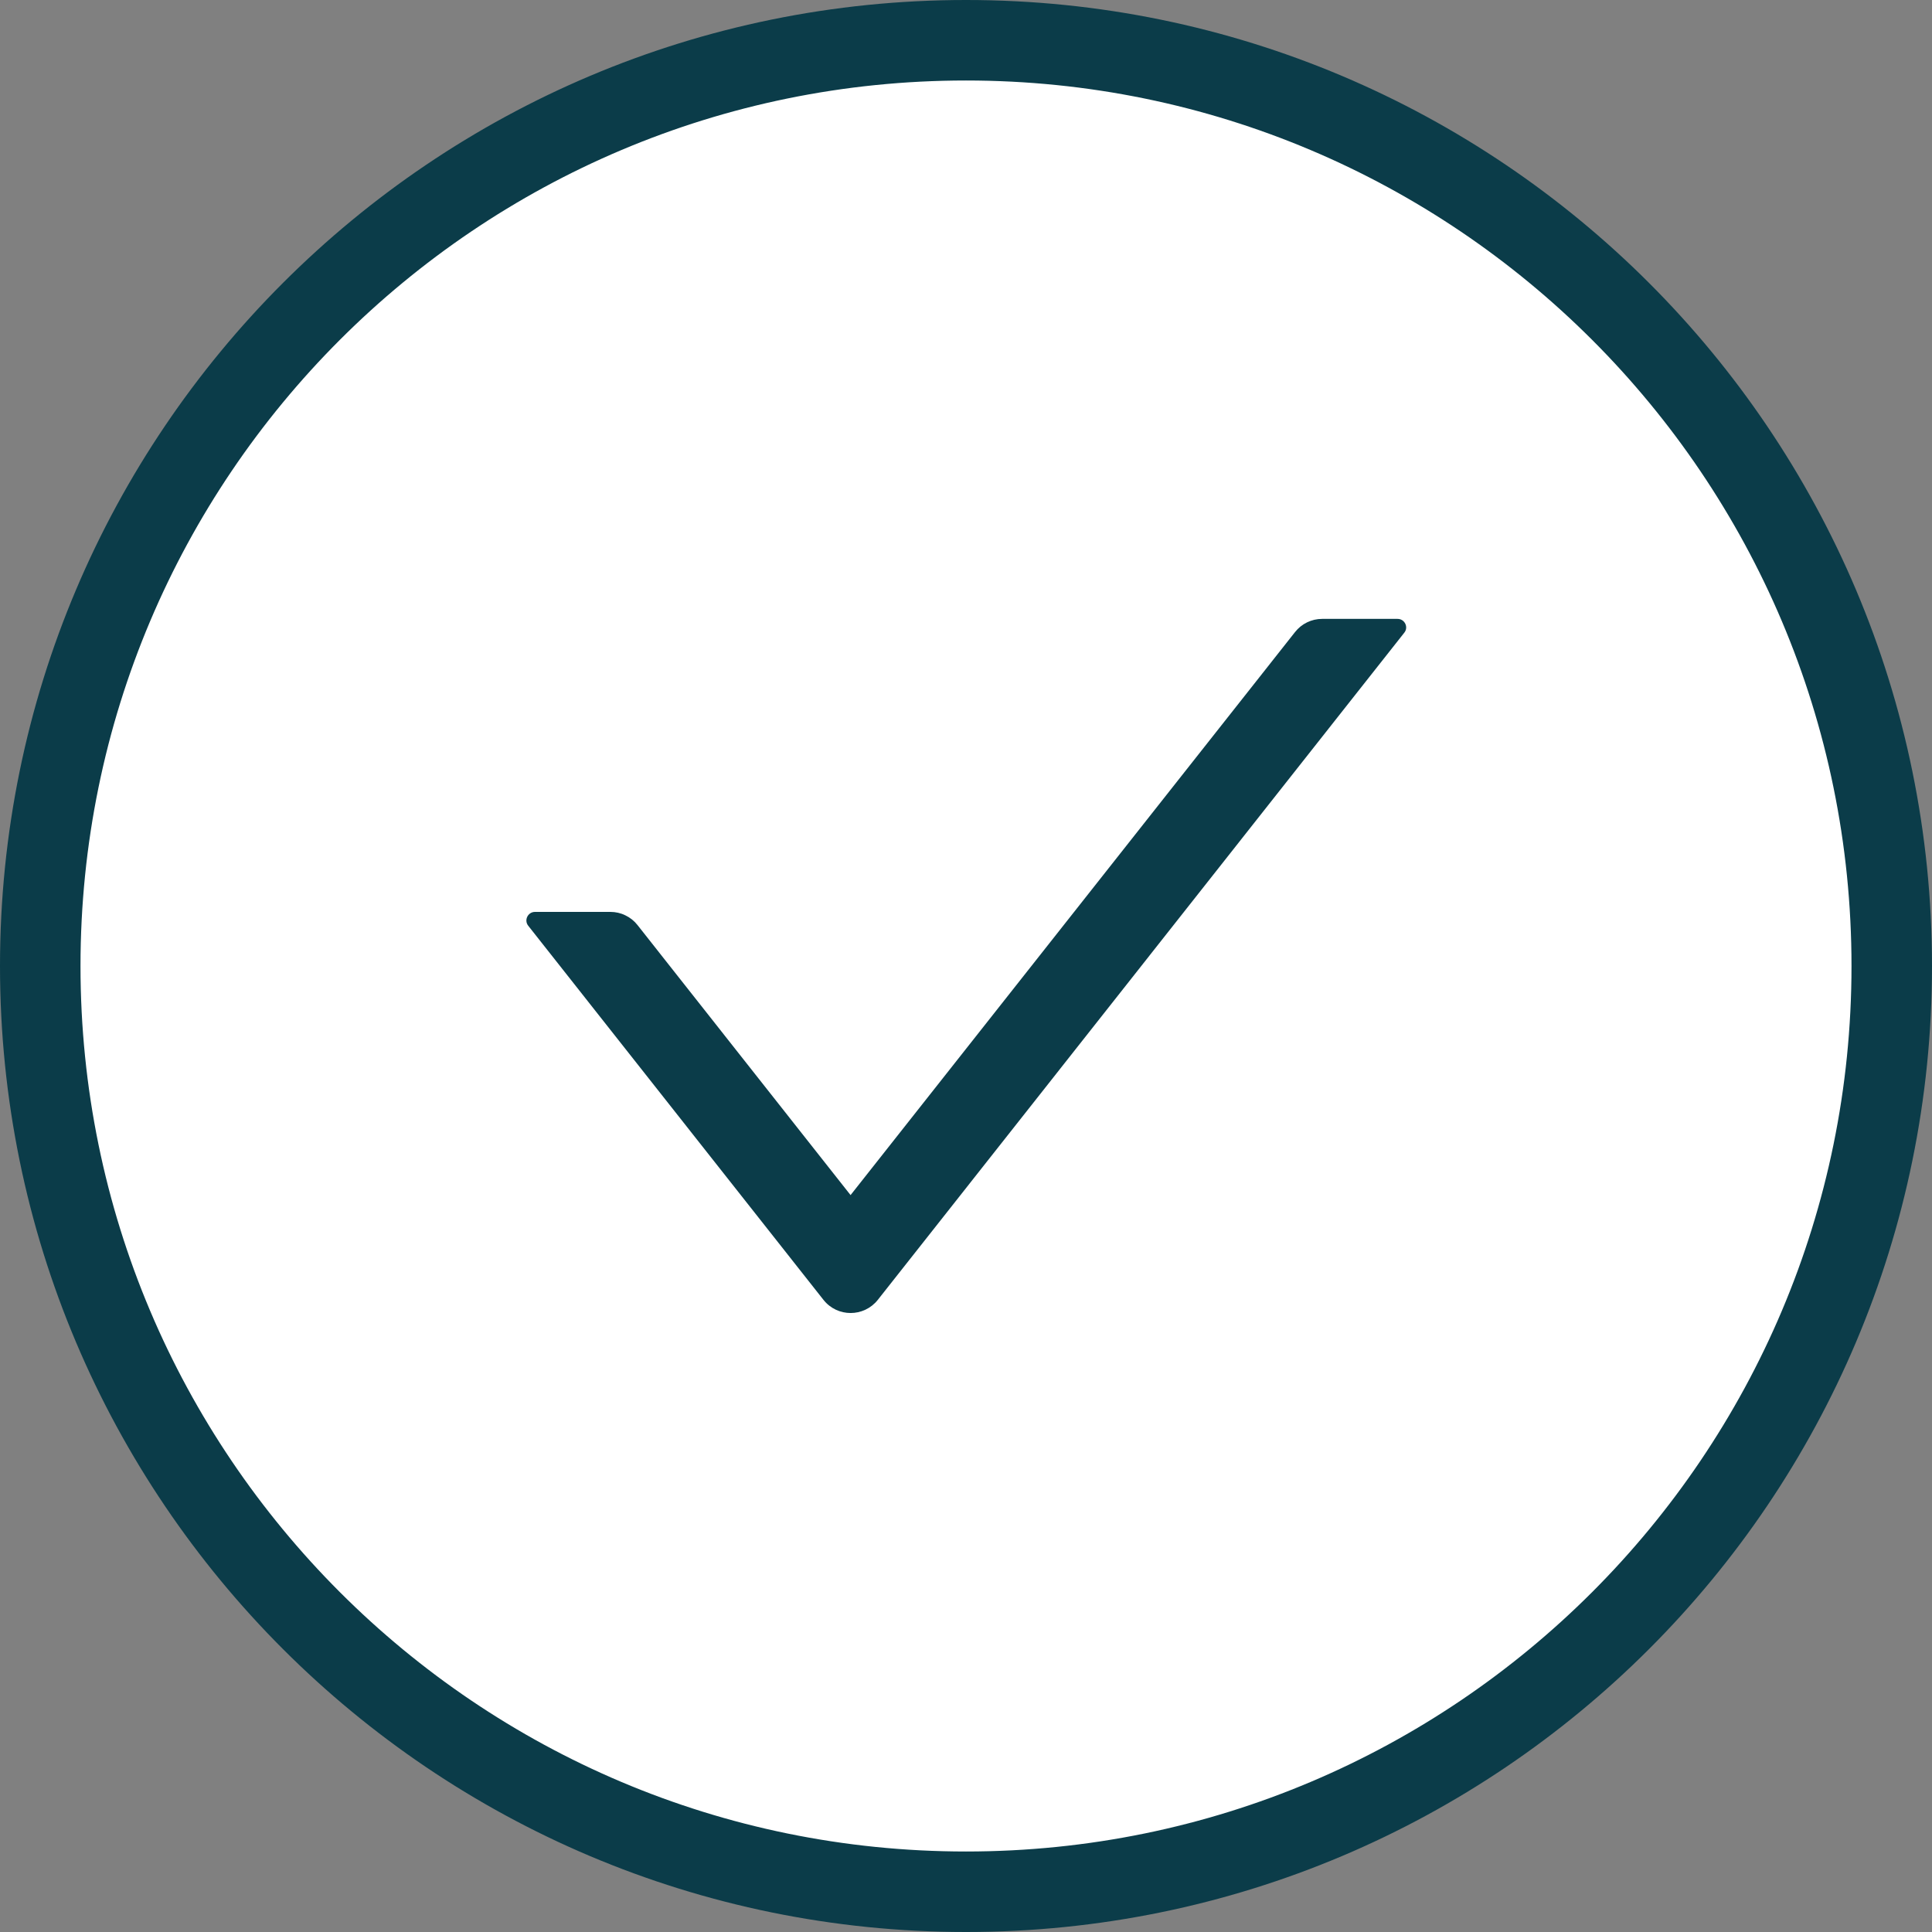 <svg width="24" height="24" viewBox="0 0 24 24" fill="none" xmlns="http://www.w3.org/2000/svg">
<rect x="0" y="0" width="24" height="24" fill="#808080" stroke="none"/>
<path d="M0.5 12C0.5 5.649 5.649 0.5 12 0.5C18.351 0.5 23.5 5.649 23.5 12C23.5 18.351 18.351 23.5 12 23.5C5.649 23.5 0.5 18.351 0.5 12Z" fill="white" stroke="#0B3C49"/>
<path d="M17.361 7.688H16.424C16.293 7.688 16.169 7.748 16.088 7.851L10.566 14.846L7.919 11.491C7.879 11.44 7.828 11.399 7.769 11.371C7.711 11.342 7.647 11.328 7.583 11.328H6.646C6.557 11.328 6.507 11.431 6.562 11.5L10.23 16.148C10.402 16.365 10.731 16.365 10.904 16.148L17.445 7.859C17.5 7.791 17.45 7.688 17.361 7.688Z" fill="#0B3C49"/>
</svg>

